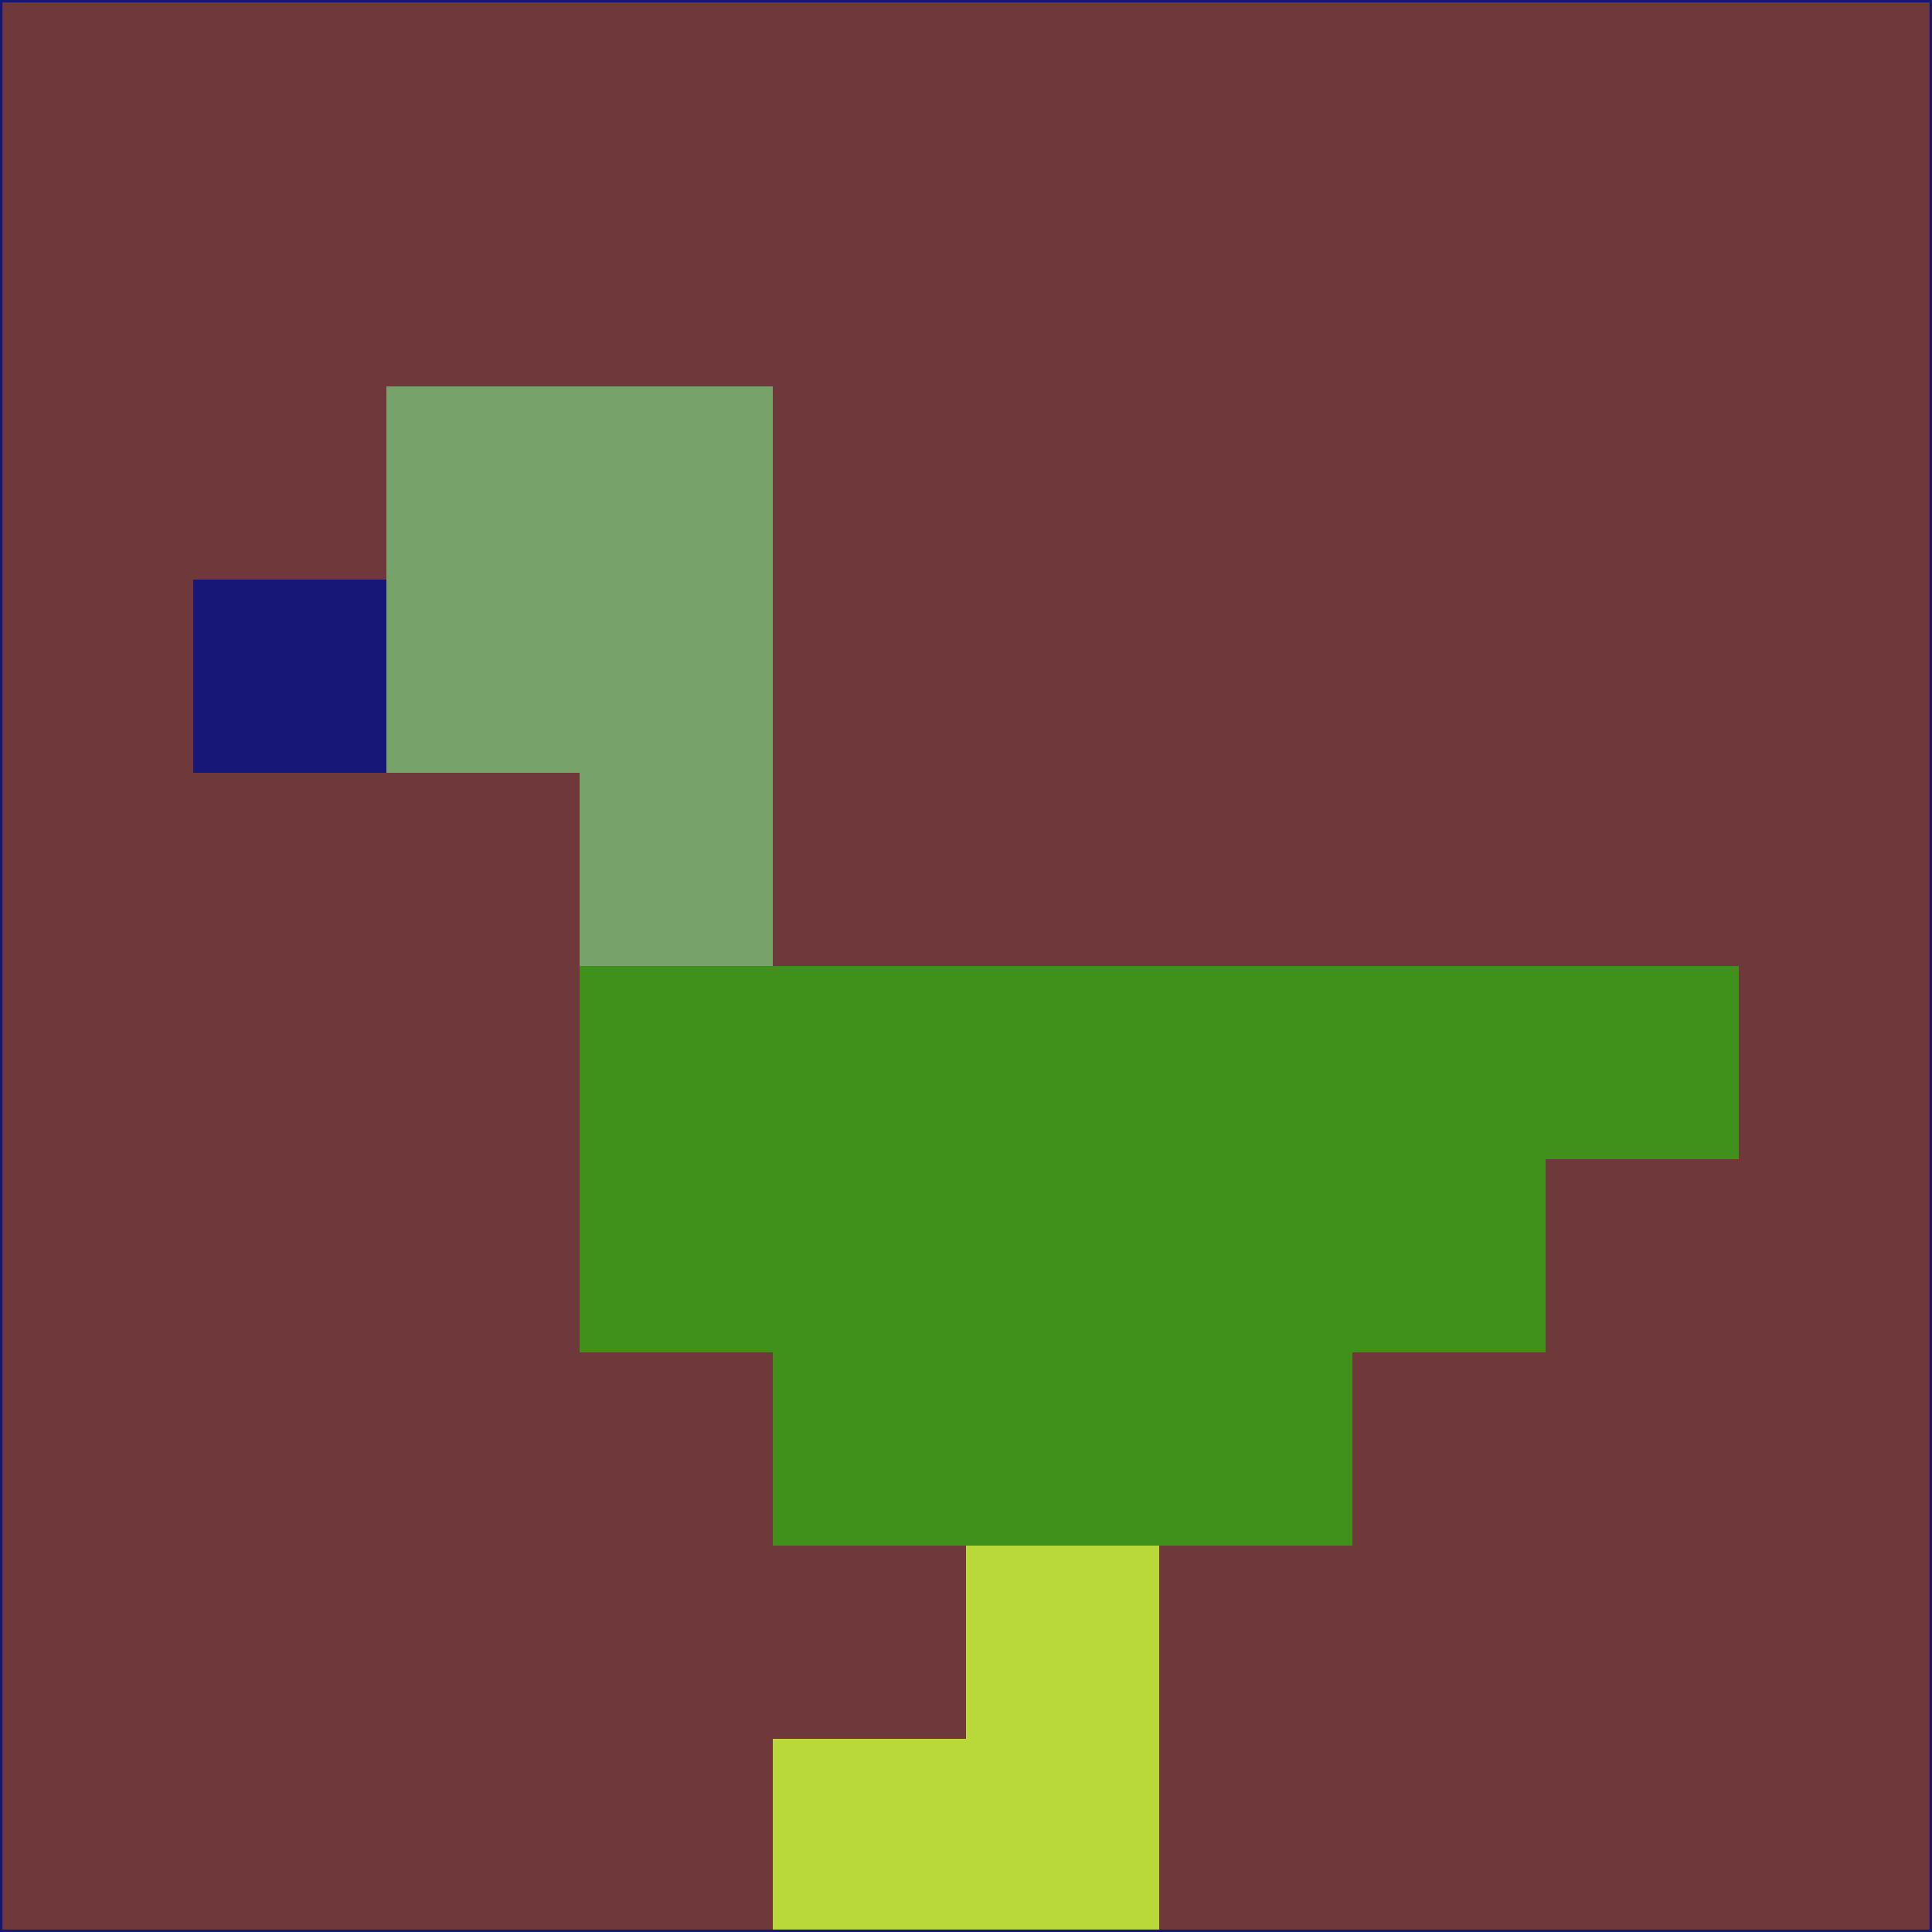 <svg xmlns="http://www.w3.org/2000/svg" version="1.1" width="785" height="785">
  <title>'goose-pfp-694263' by Dmitri Cherniak (Cyberpunk Edition)</title>
  <desc>
    seed=903998
    backgroundColor=#6f393b
    padding=20
    innerPadding=0
    timeout=500
    dimension=1
    border=false
    Save=function(){return n.handleSave()}
    frame=12

    Rendered at 2024-09-15T22:37:00.465Z
    Generated in 1ms
    Modified for Cyberpunk theme with new color scheme
  </desc>
  <defs/>
  <rect width="100%" height="100%" fill="#6f393b"/>
  <g>
    <g id="0-0">
      <rect x="0" y="0" height="785" width="785" fill="#6f393b"/>
      <g>
        <!-- Neon blue -->
        <rect id="0-0-2-2-2-2" x="157" y="157" width="157" height="157" fill="#77a269"/>
        <rect id="0-0-3-2-1-4" x="235.5" y="157" width="78.5" height="314" fill="#77a269"/>
        <!-- Electric purple -->
        <rect id="0-0-4-5-5-1" x="314" y="392.5" width="392.5" height="78.5" fill="#40901c"/>
        <rect id="0-0-3-5-5-2" x="235.5" y="392.5" width="392.5" height="157" fill="#40901c"/>
        <rect id="0-0-4-5-3-3" x="314" y="392.5" width="235.5" height="235.5" fill="#40901c"/>
        <!-- Neon pink -->
        <rect id="0-0-1-3-1-1" x="78.5" y="235.5" width="78.5" height="78.5" fill="#171778"/>
        <!-- Cyber yellow -->
        <rect id="0-0-5-8-1-2" x="392.5" y="628" width="78.5" height="157" fill="#b8d939"/>
        <rect id="0-0-4-9-2-1" x="314" y="706.5" width="157" height="78.5" fill="#b8d939"/>
      </g>
      <rect x="0" y="0" stroke="#171778" stroke-width="2" height="785" width="785" fill="none"/>
    </g>
  </g>
  <script xmlns=""/>
</svg>
